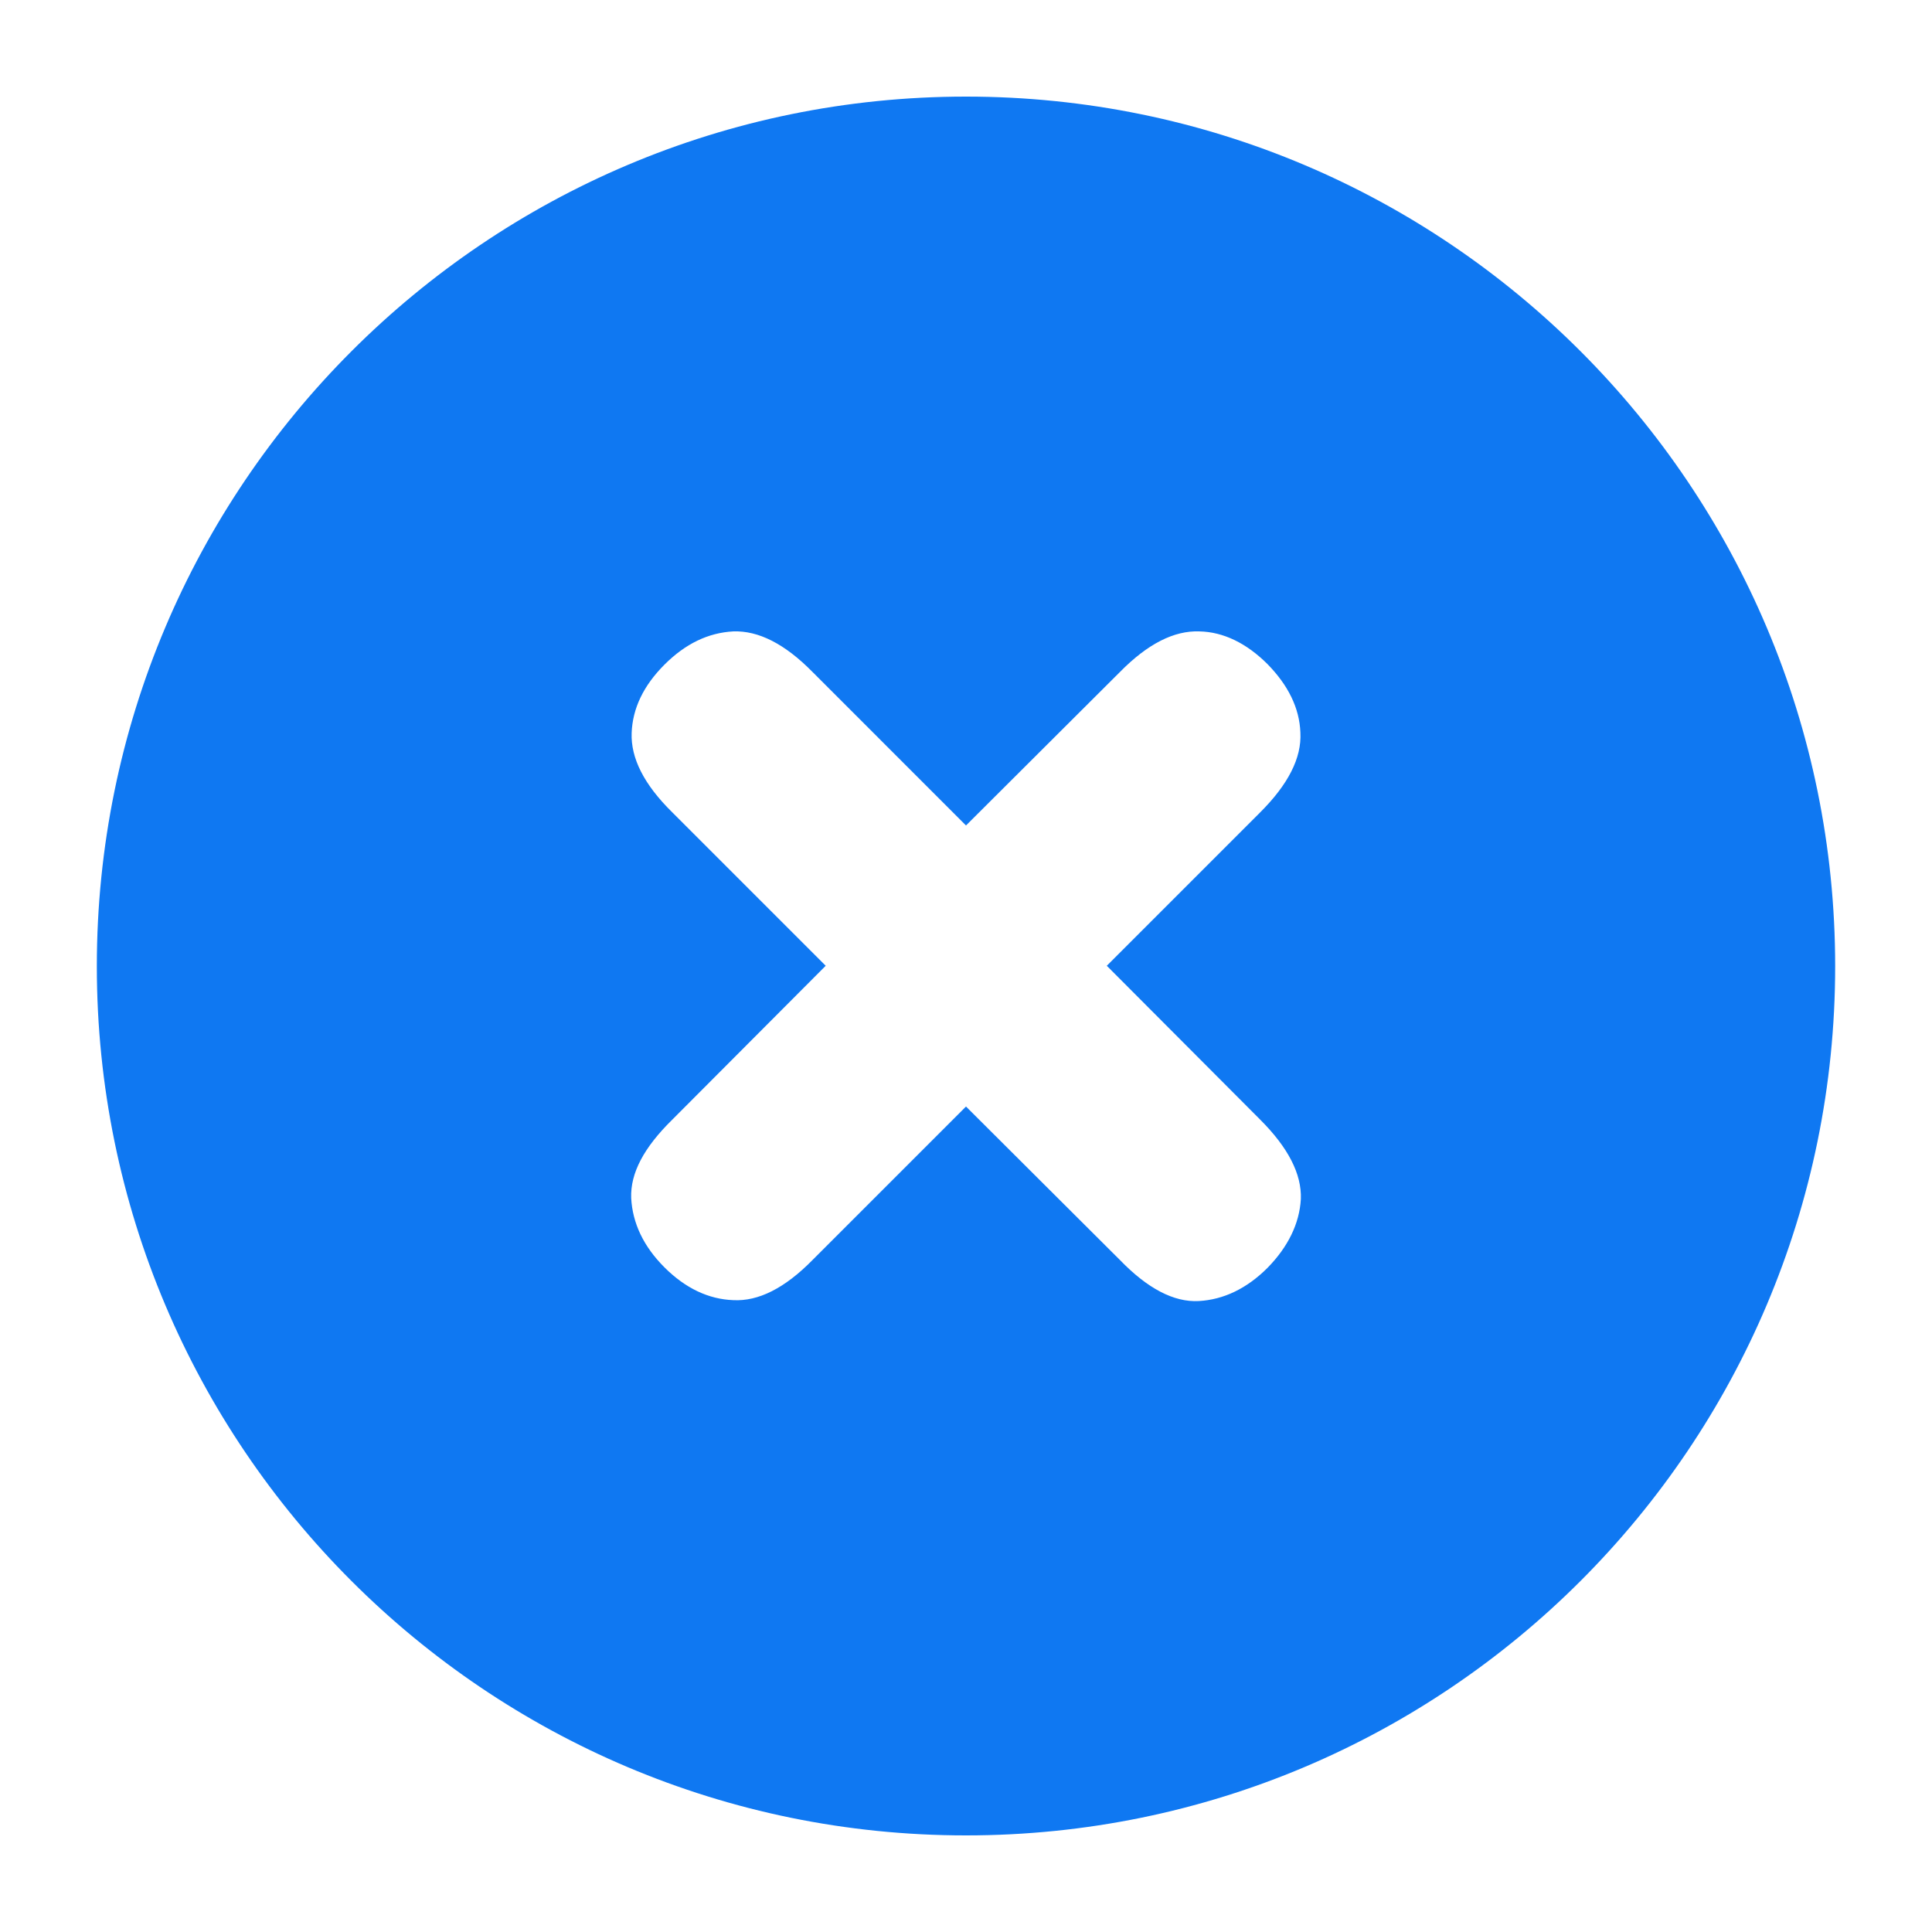 ﻿<svg xmlns="http://www.w3.org/2000/svg" xmlns:xlink="http://www.w3.org/1999/xlink" version="1.1" x="0px" y="0px" viewBox="0 0 100 100" enable-background="new 0 0 100 100" xml:space="preserve"><path fill="#0f78f2" d="M50,5C25.148,5,5.012,25.16,5.012,50.012C5.012,74.864,25.148,95,50,95c24.852,0,44.988-20.136,44.988-44.988  C94.988,25.16,74.852,5,50,5z M65.609,65.621c-1.085,1.085-2.287,1.65-3.56,1.721c-1.297,0.071-2.664-0.66-4.079-2.122L50,57.274  l-7.946,7.946c-1.438,1.462-2.806,2.146-4.103,2.075c-1.273-0.047-2.476-0.613-3.56-1.698c-1.085-1.085-1.651-2.287-1.721-3.584  c-0.047-1.297,0.66-2.617,2.122-4.055l7.946-7.97l-7.946-7.946c-1.462-1.438-2.146-2.806-2.098-4.103  c0.047-1.273,0.613-2.452,1.698-3.537c1.085-1.085,2.264-1.65,3.56-1.721c1.297-0.047,2.664,0.637,4.103,2.099L50,42.726l7.97-7.946  c1.438-1.462,2.806-2.146,4.103-2.099c1.25,0.024,2.452,0.613,3.537,1.698c1.061,1.085,1.651,2.263,1.698,3.537  c0.071,1.32-0.637,2.688-2.075,4.126l-7.946,7.946l7.946,7.97c1.438,1.438,2.146,2.806,2.099,4.103  C67.26,63.334,66.67,64.536,65.609,65.621z"></path></svg>